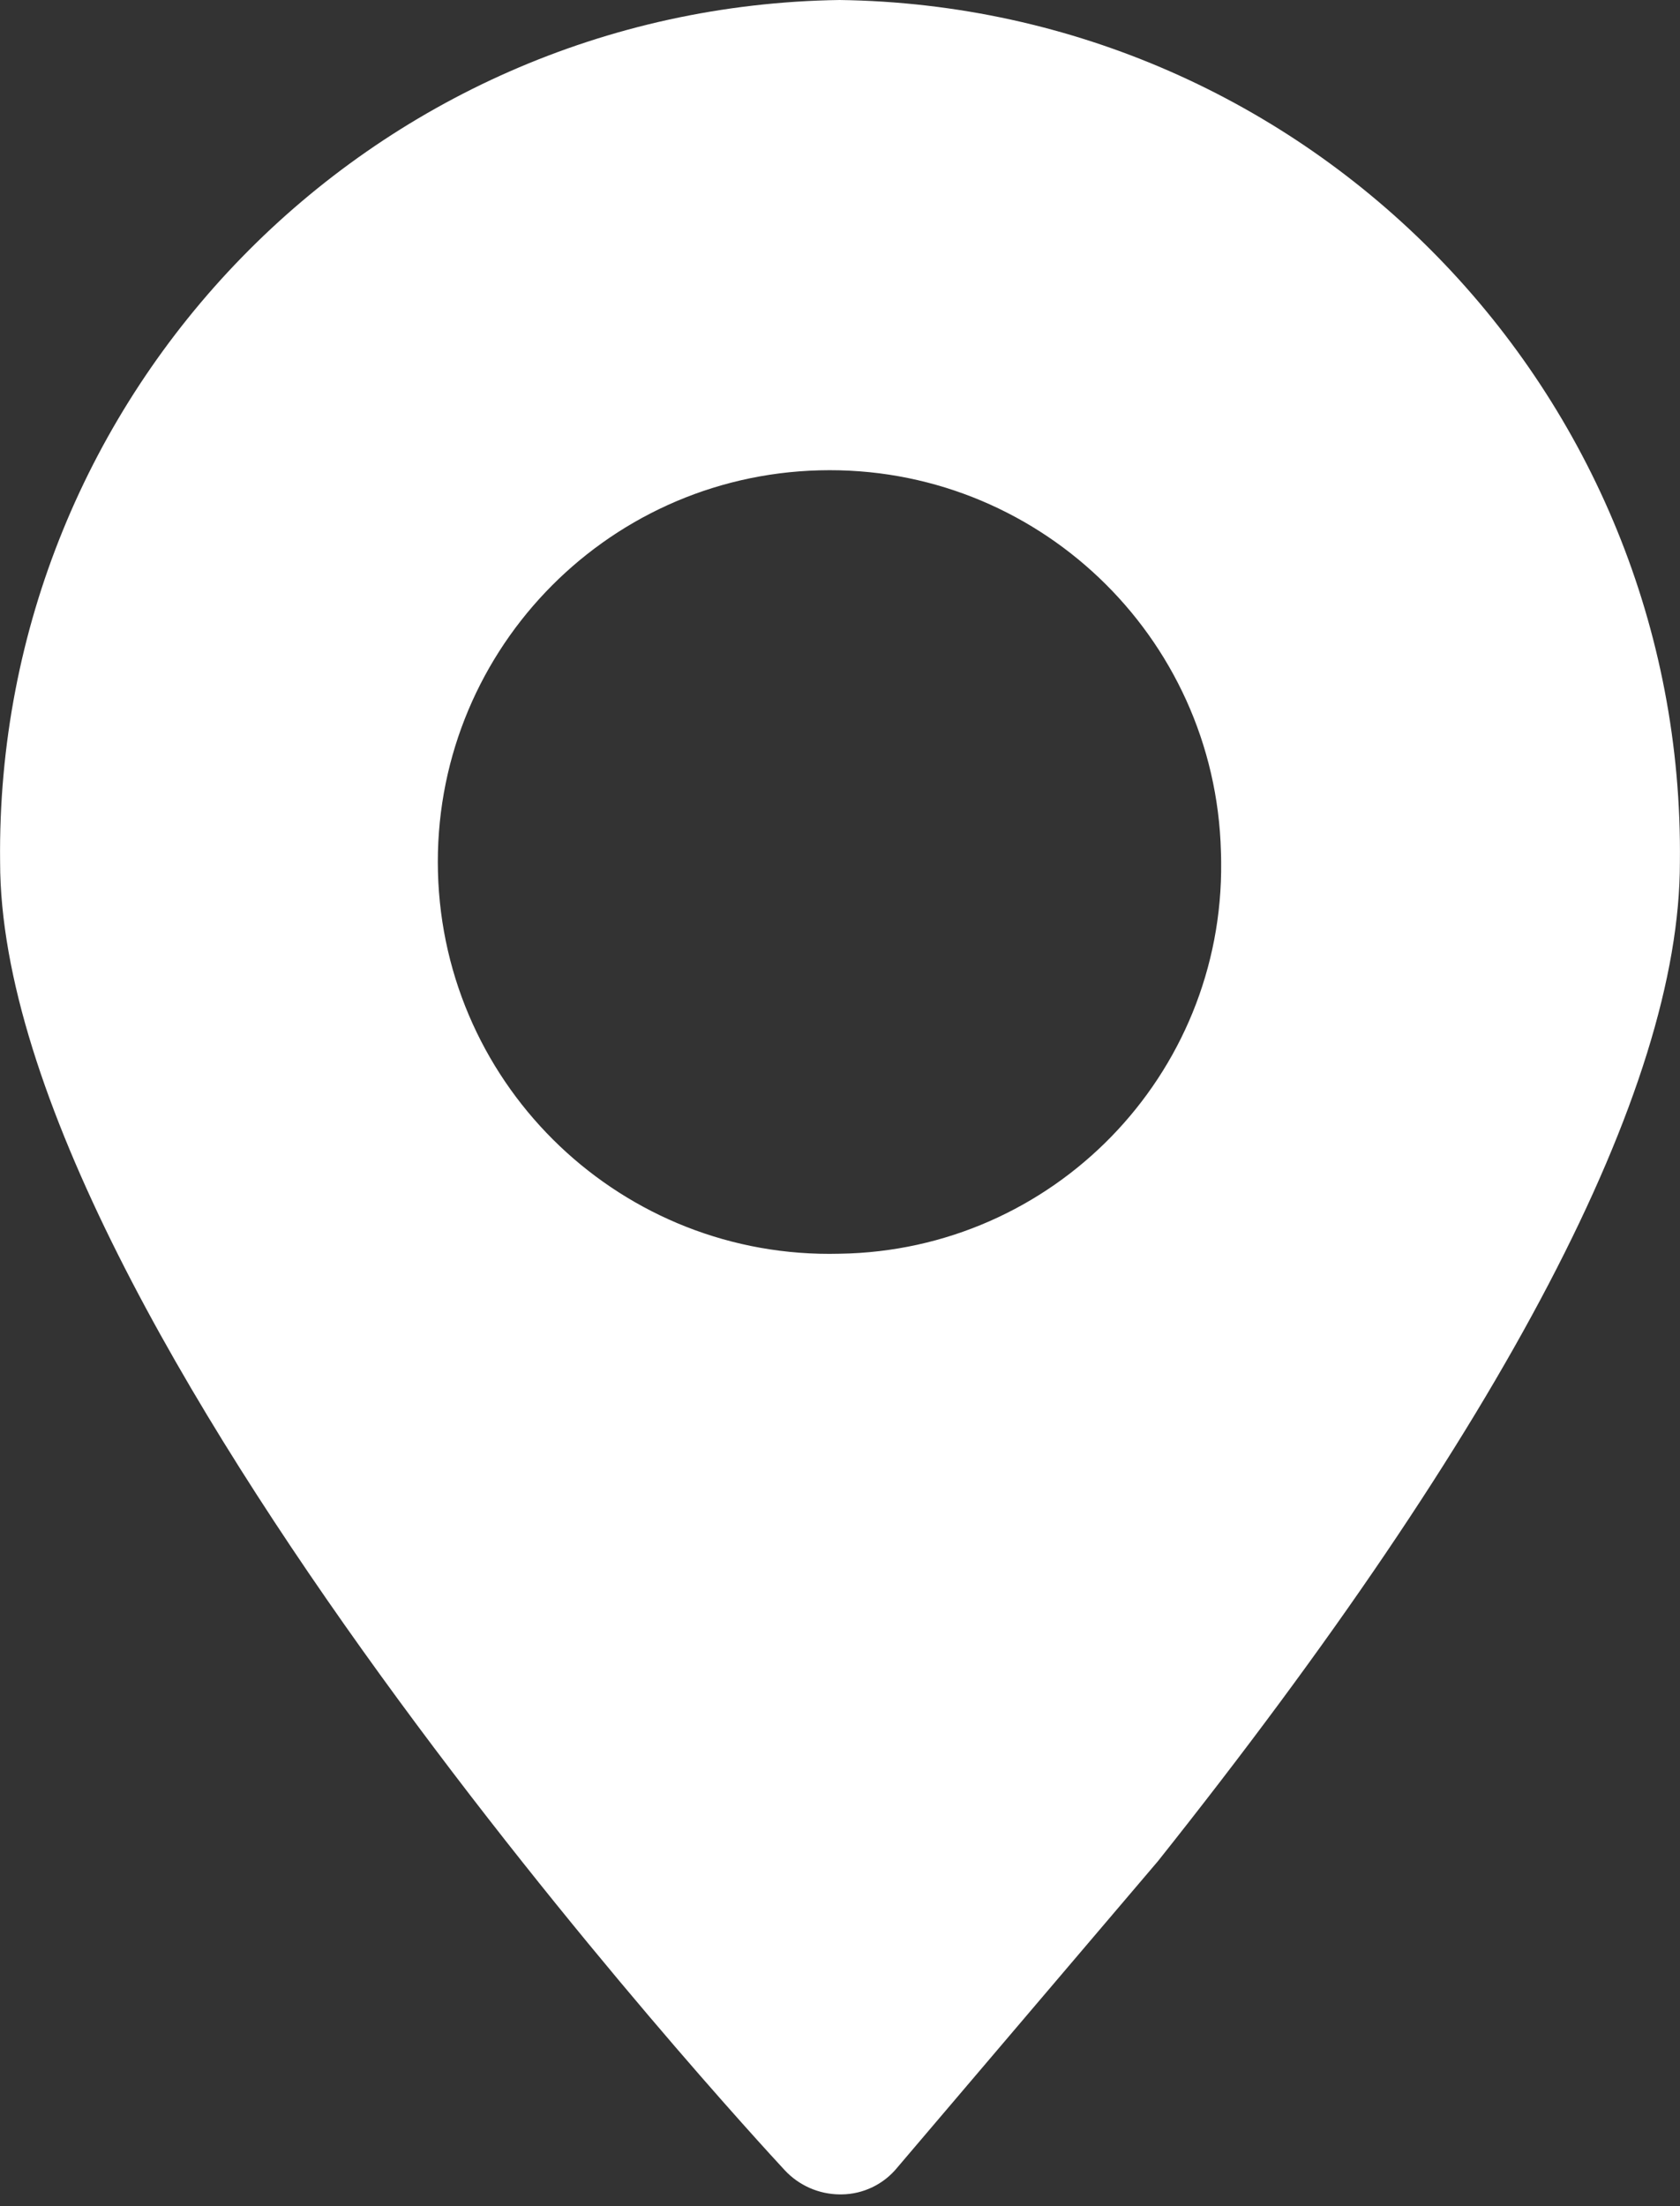 <?xml version="1.0" encoding="UTF-8"?>
<svg width="16px" height="21px" viewBox="0 0 16 21" version="1.1" xmlns="http://www.w3.org/2000/svg" xmlns:xlink="http://www.w3.org/1999/xlink">
    <rect x="0" y="0" width="16" height="21" fill="#333333" stroke="none"/>
    <!-- Generator: Sketch 61.2 (89653) - https://sketch.com -->
    <title>形状</title>
    <desc>Created with Sketch.</desc>
    <g id="敲定" stroke="none" stroke-width="1" fill="none" fill-rule="evenodd">
        <g id="编组-6备份-2" transform="translate(-132, -21)" fill="#FFFFFF" fill-rule="nonzero">
            <g id="编组-2备份-2" transform="translate(120, 21)">
                <path d="M19.996,2.13162821e-13 L19.996,2.13162821e-13 C15.526,0.064 11.95,3.733 12.001,8.204 C12.001,12.57 19.167,20.327 19.472,20.656 L19.472,20.656 C19.608,20.803 19.799,20.887 19.999,20.888 L20.015,20.888 L20.015,20.888 C20.221,20.886 20.416,20.792 20.546,20.632 L23.028,17.716 C26.325,13.574 27.999,10.374 27.999,8.209 L27.999,8.209 C28.052,3.733 24.471,0.061 19.996,2.13162821e-13 L19.996,2.13162821e-13 Z M19.996,11.934 L19.996,11.934 C17.937,11.987 16.224,10.361 16.171,8.301 C16.118,6.242 17.744,4.53 19.804,4.477 C21.863,4.423 23.575,6.05 23.628,8.109 C23.629,8.141 23.63,8.172 23.63,8.204 L23.63,8.204 C23.653,10.236 22.028,11.904 19.996,11.934 L19.996,11.934 Z" id="形状"></path>
            </g>
        </g>
    </g>
</svg>